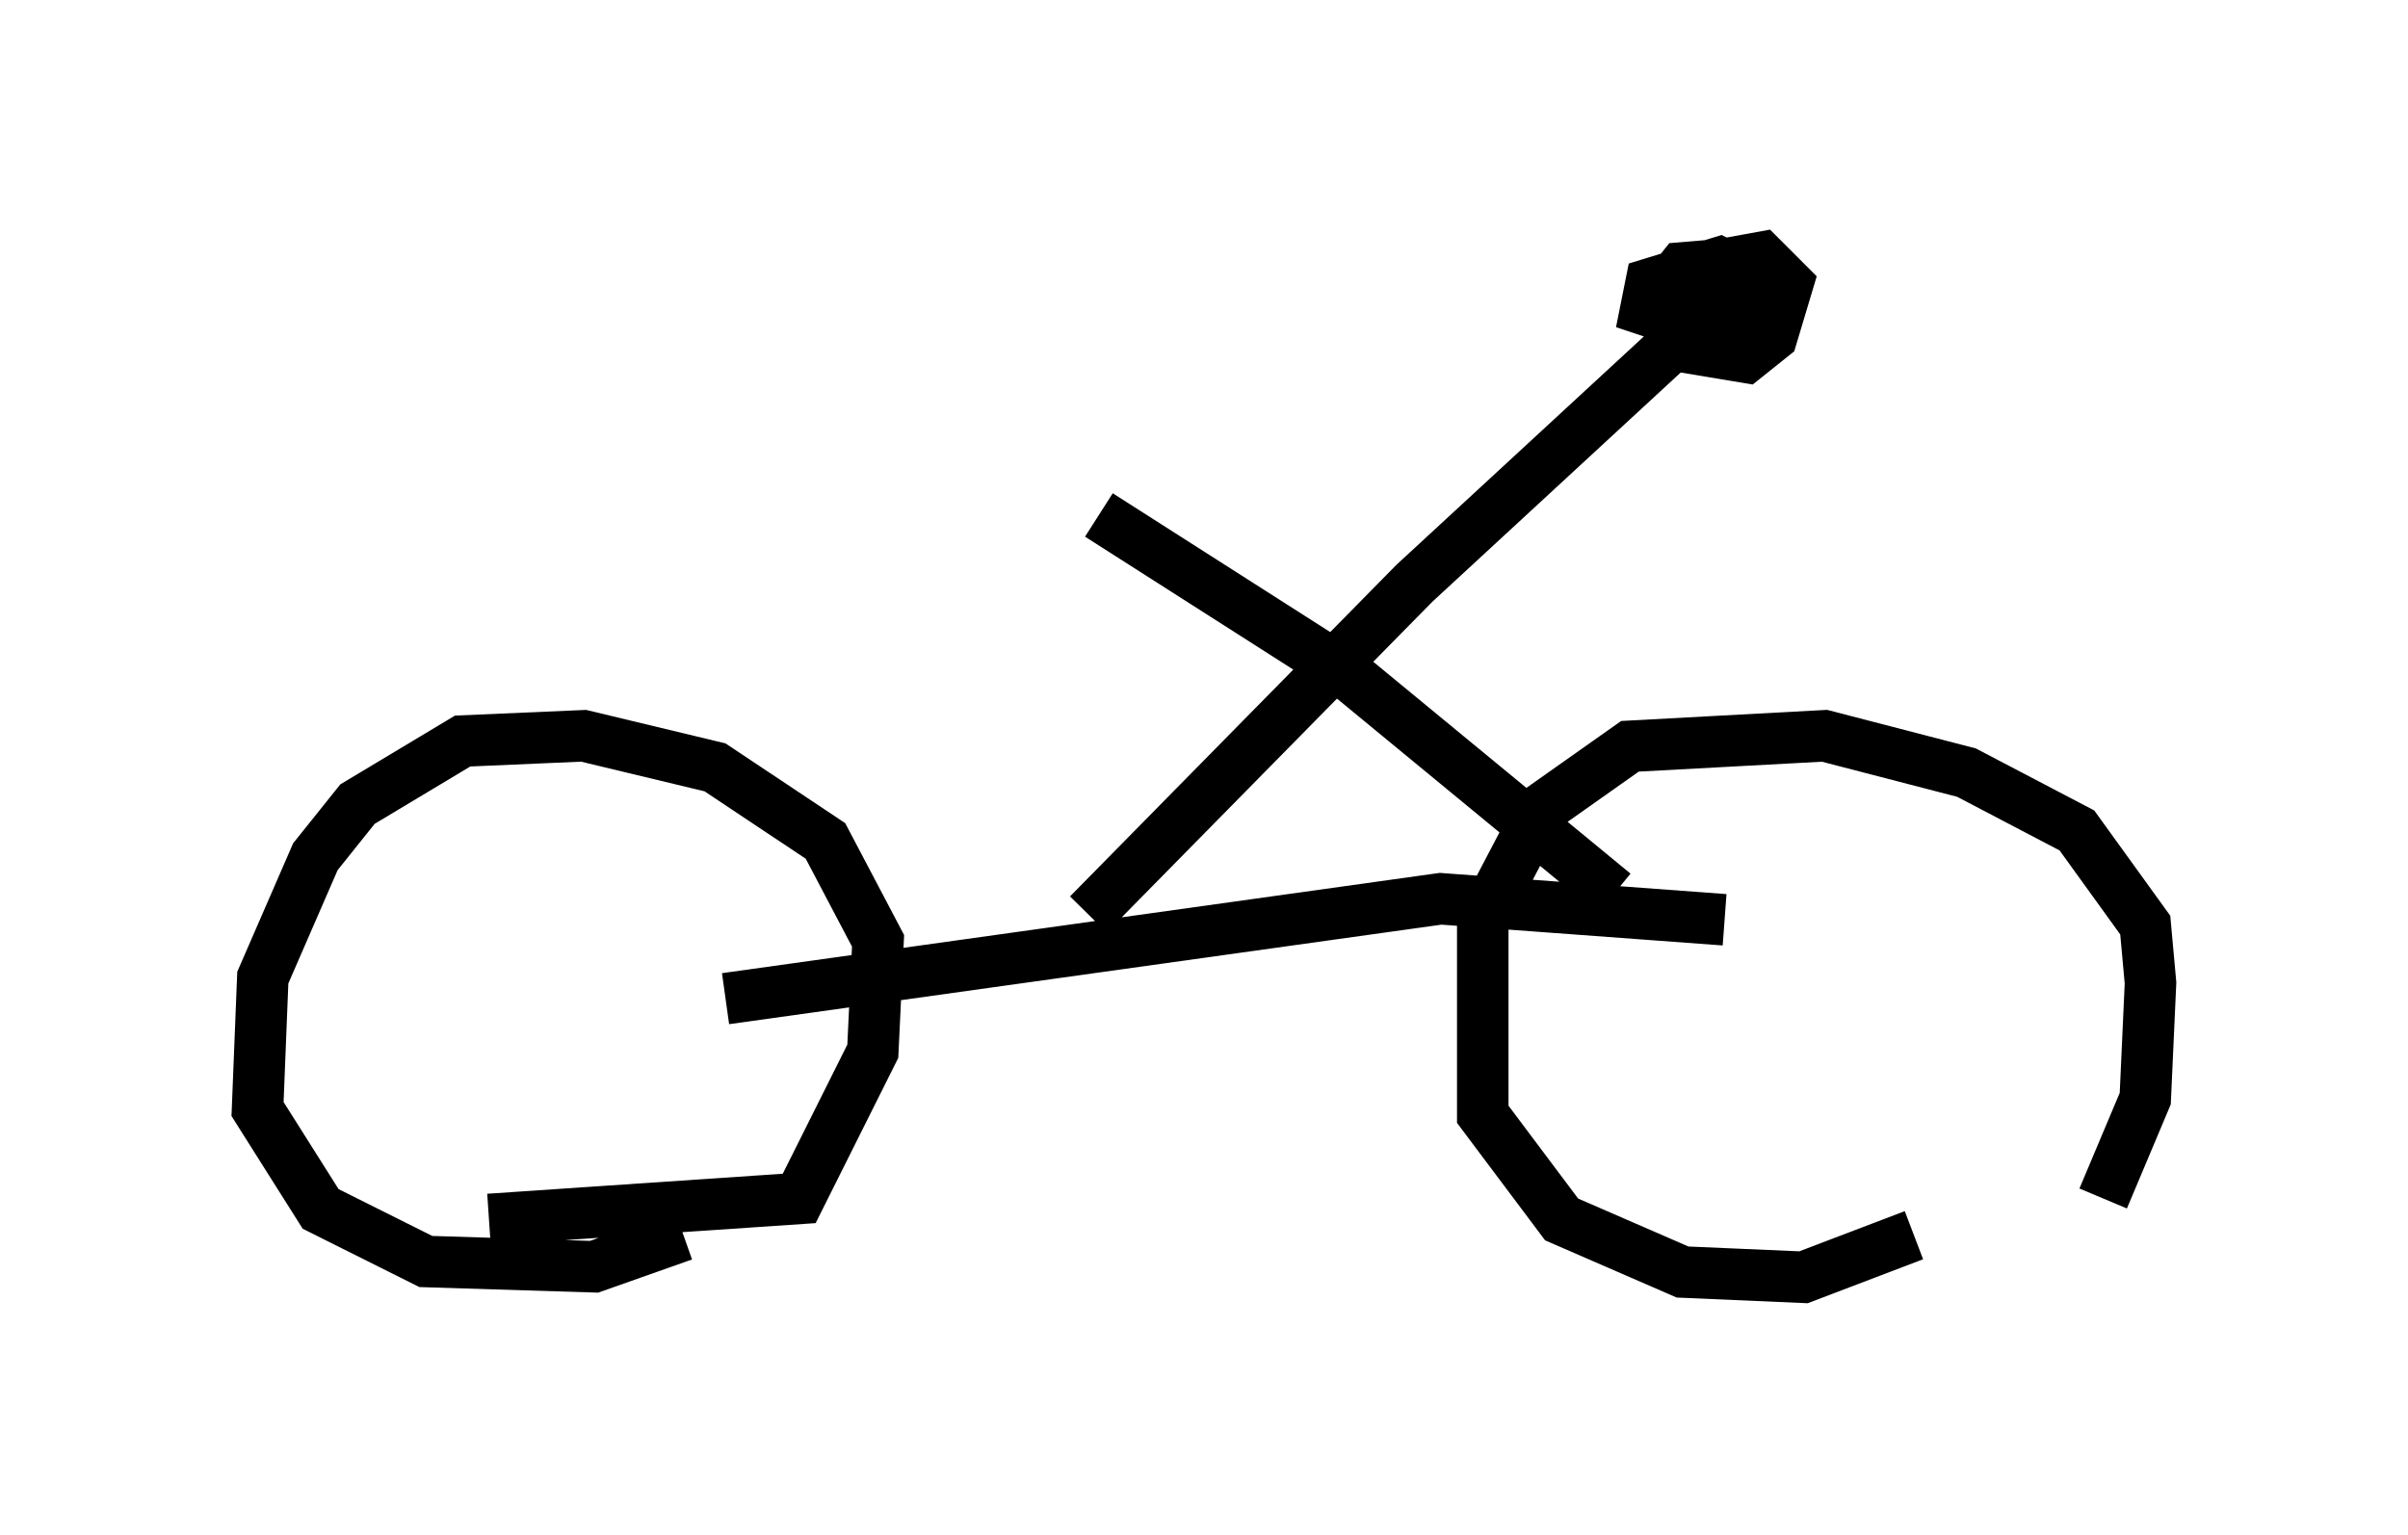 <?xml version="1.0" encoding="utf-8" ?>
<svg baseProfile="full" height="29.804" version="1.1" width="46.75" xmlns="http://www.w3.org/2000/svg" xmlns:ev="http://www.w3.org/2001/xml-events" xmlns:xlink="http://www.w3.org/1999/xlink"><defs /><rect fill="white" height="29.804" width="46.75" x="0" y="0" /><path d="M36.238, 23.988 m4.594, -0.715 l0.817, -1.94 0.102, -2.246 l-0.102, -1.123 -1.327, -1.838 l-2.144, -1.123 -2.756, -0.715 l-3.777, 0.204 -1.735, 1.225 l-1.123, 2.144 0.0, 3.777 l1.531, 2.042 2.348, 1.021 l2.348, 0.102 2.144, -0.817 m-27.665, -0.306 l6.023, -0.408 1.429, -2.858 l0.102, -2.144 -1.021, -1.94 l-2.144, -1.429 -2.552, -0.613 l-2.348, 0.102 -2.042, 1.225 l-0.817, 1.021 -1.021, 2.348 l-0.102, 2.552 1.225, 1.94 l2.042, 1.021 3.267, 0.102 l1.735, -0.613 m20.213, -6.125 l-5.513, -0.408 -13.883, 1.94 m17.252, -2.042 l-5.206, -4.288 -4.798, -3.063 m-0.204, 7.758 l6.329, -6.431 6.635, -6.125 m-0.204, 1.225 l0.0, -1.327 -1.225, 0.102 l-0.408, 0.51 0.408, 1.021 l1.225, 0.204 0.51, -0.408 l0.306, -1.021 -0.51, -0.51 l-1.123, 0.204 -0.204, 1.225 l0.613, 0.306 0.715, -1.225 l-0.817, -0.408 -1.327, 0.408 l-0.102, 0.51 0.613, 0.204 l1.429, -0.51 " fill="none" stroke="black" stroke-width="1" /></svg>